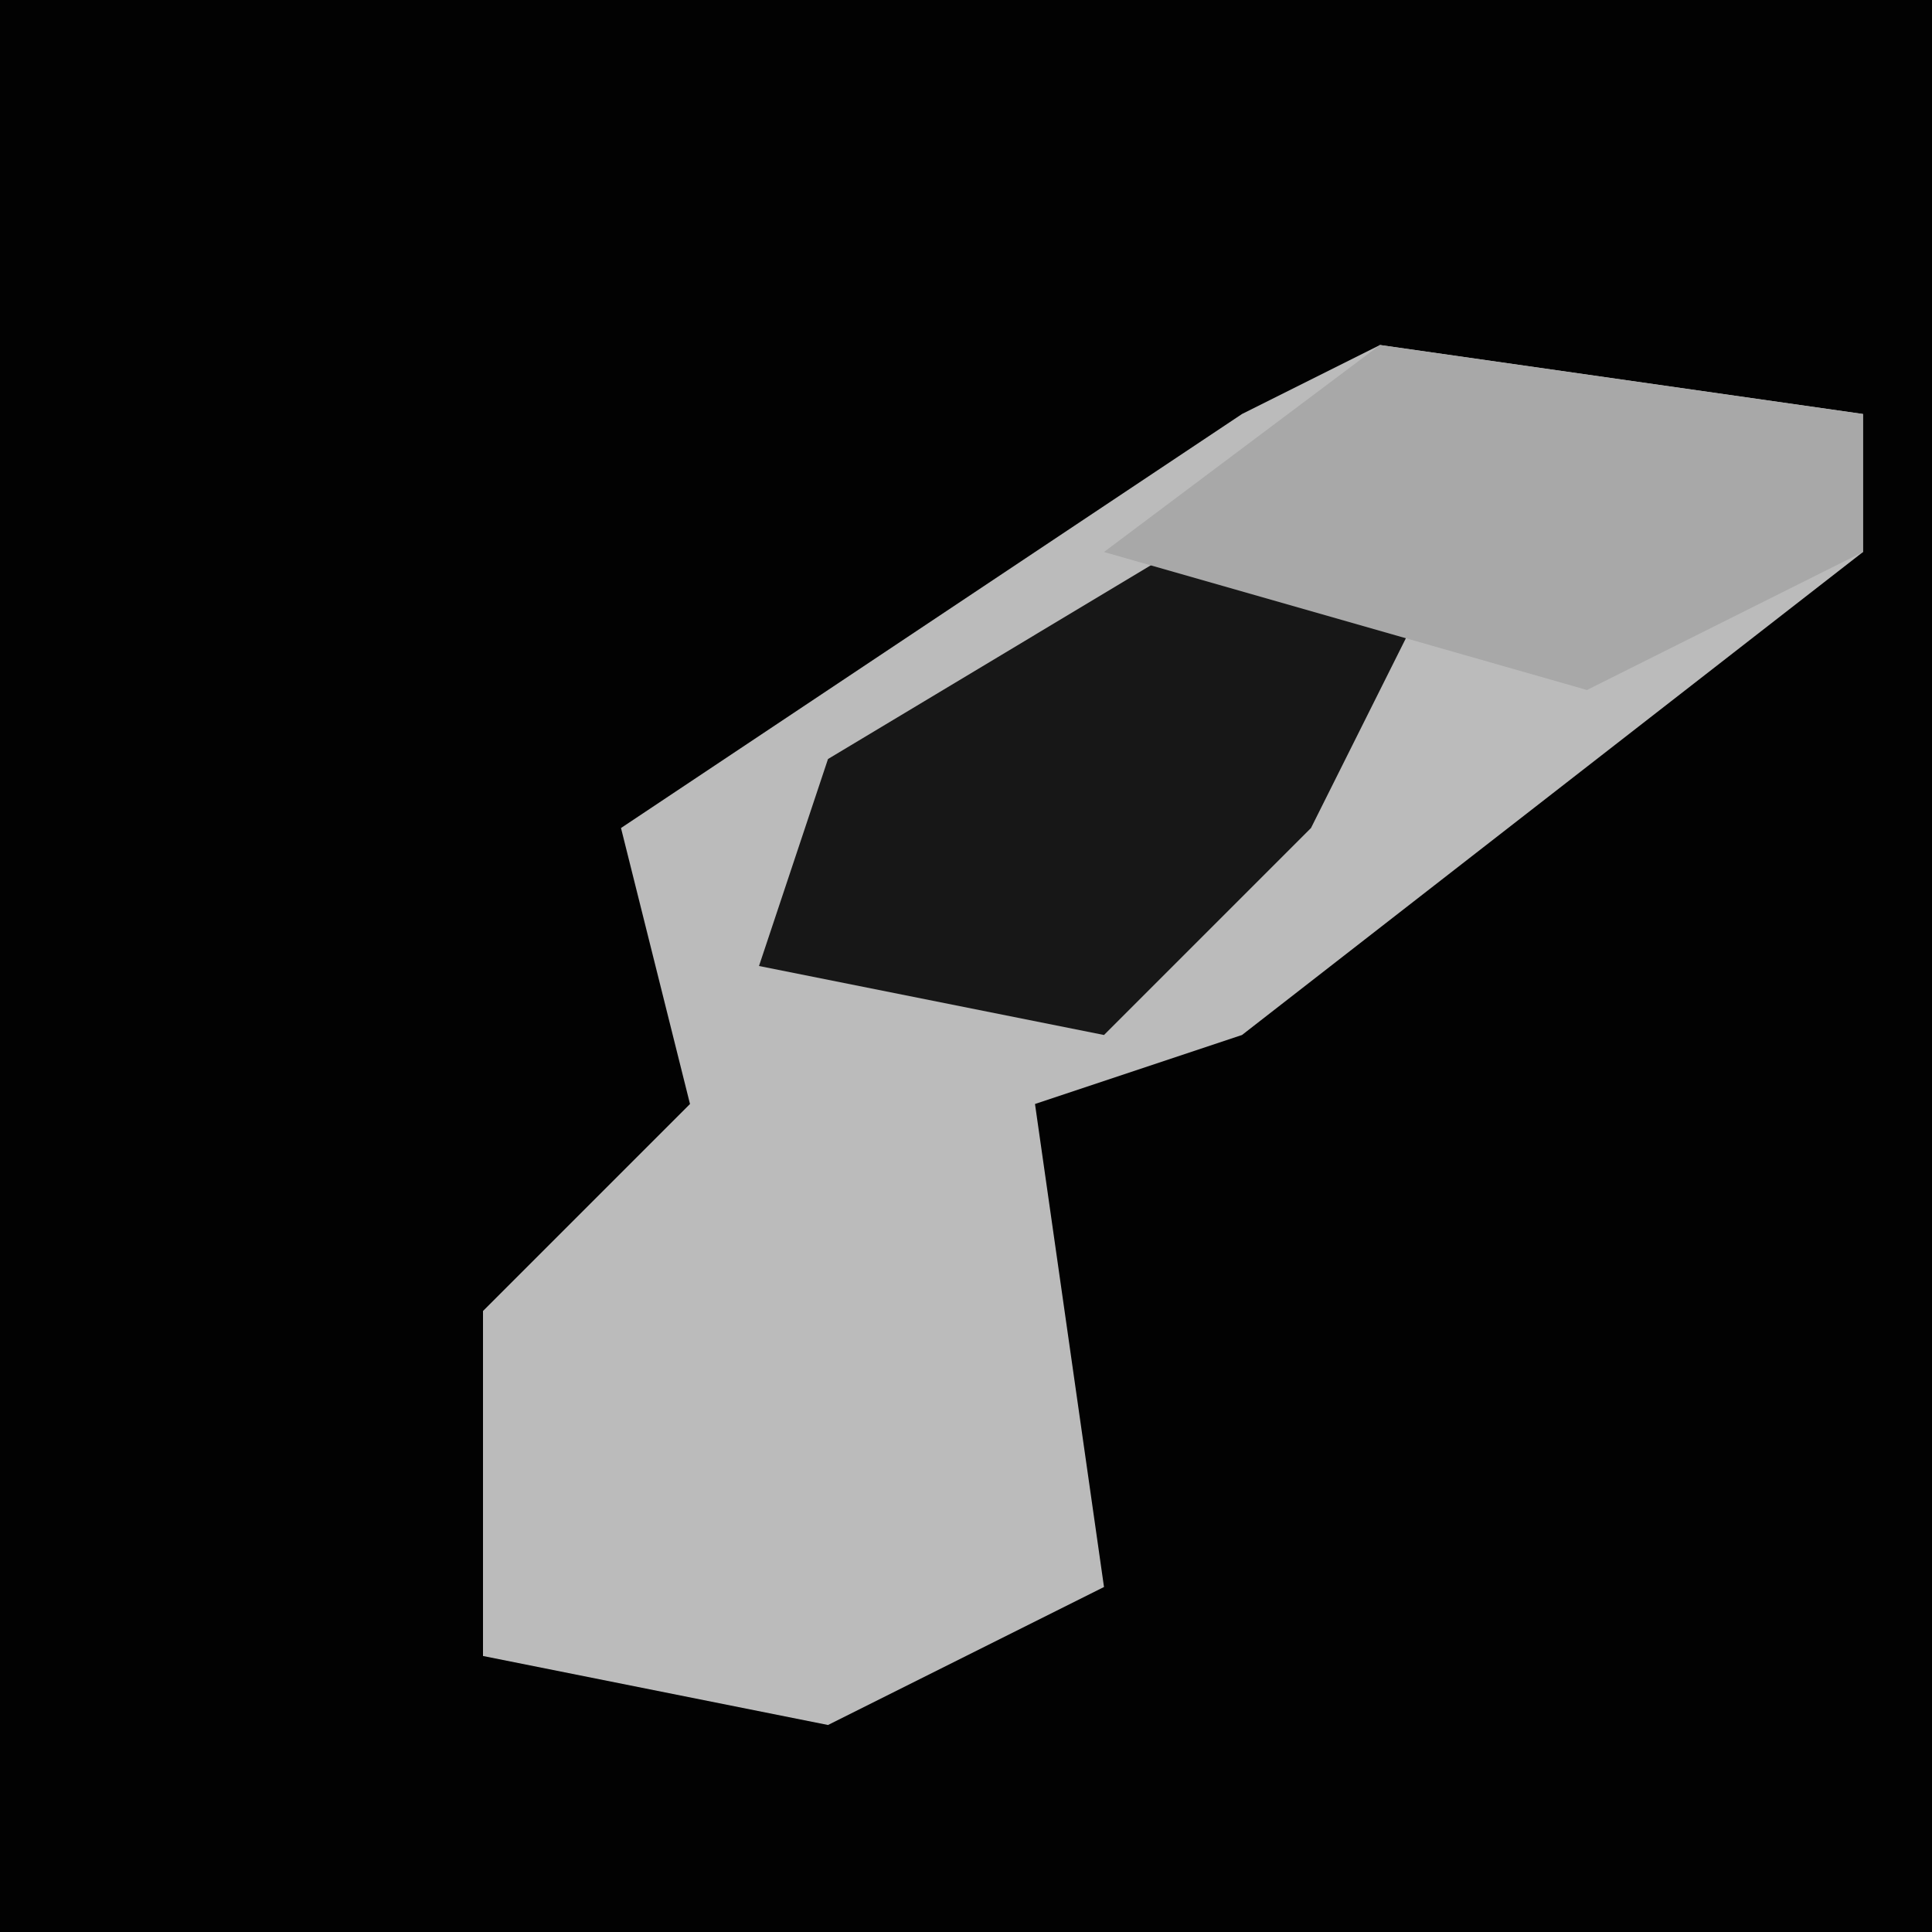 <?xml version="1.0" encoding="UTF-8"?>
<svg version="1.1" xmlns="http://www.w3.org/2000/svg" width="28" height="28">
<path d="M0,0 L28,0 L28,28 L0,28 Z " fill="#020202" transform="translate(0,0)"/>
<path d="M0,0 L7,1 L7,3 L-2,10 L-5,11 L-4,18 L-8,20 L-13,19 L-13,14 L-10,11 L-11,7 L-2,1 Z " fill="#BBBBBB" transform="translate(20,5)"/>
<path d="M0,0 L4,0 L2,4 L-1,7 L-6,6 L-5,3 Z " fill="#171717" transform="translate(17,8)"/>
<path d="M0,0 L7,1 L7,3 L3,5 L-4,3 Z " fill="#A8A8A8" transform="translate(20,5)"/>
</svg>

